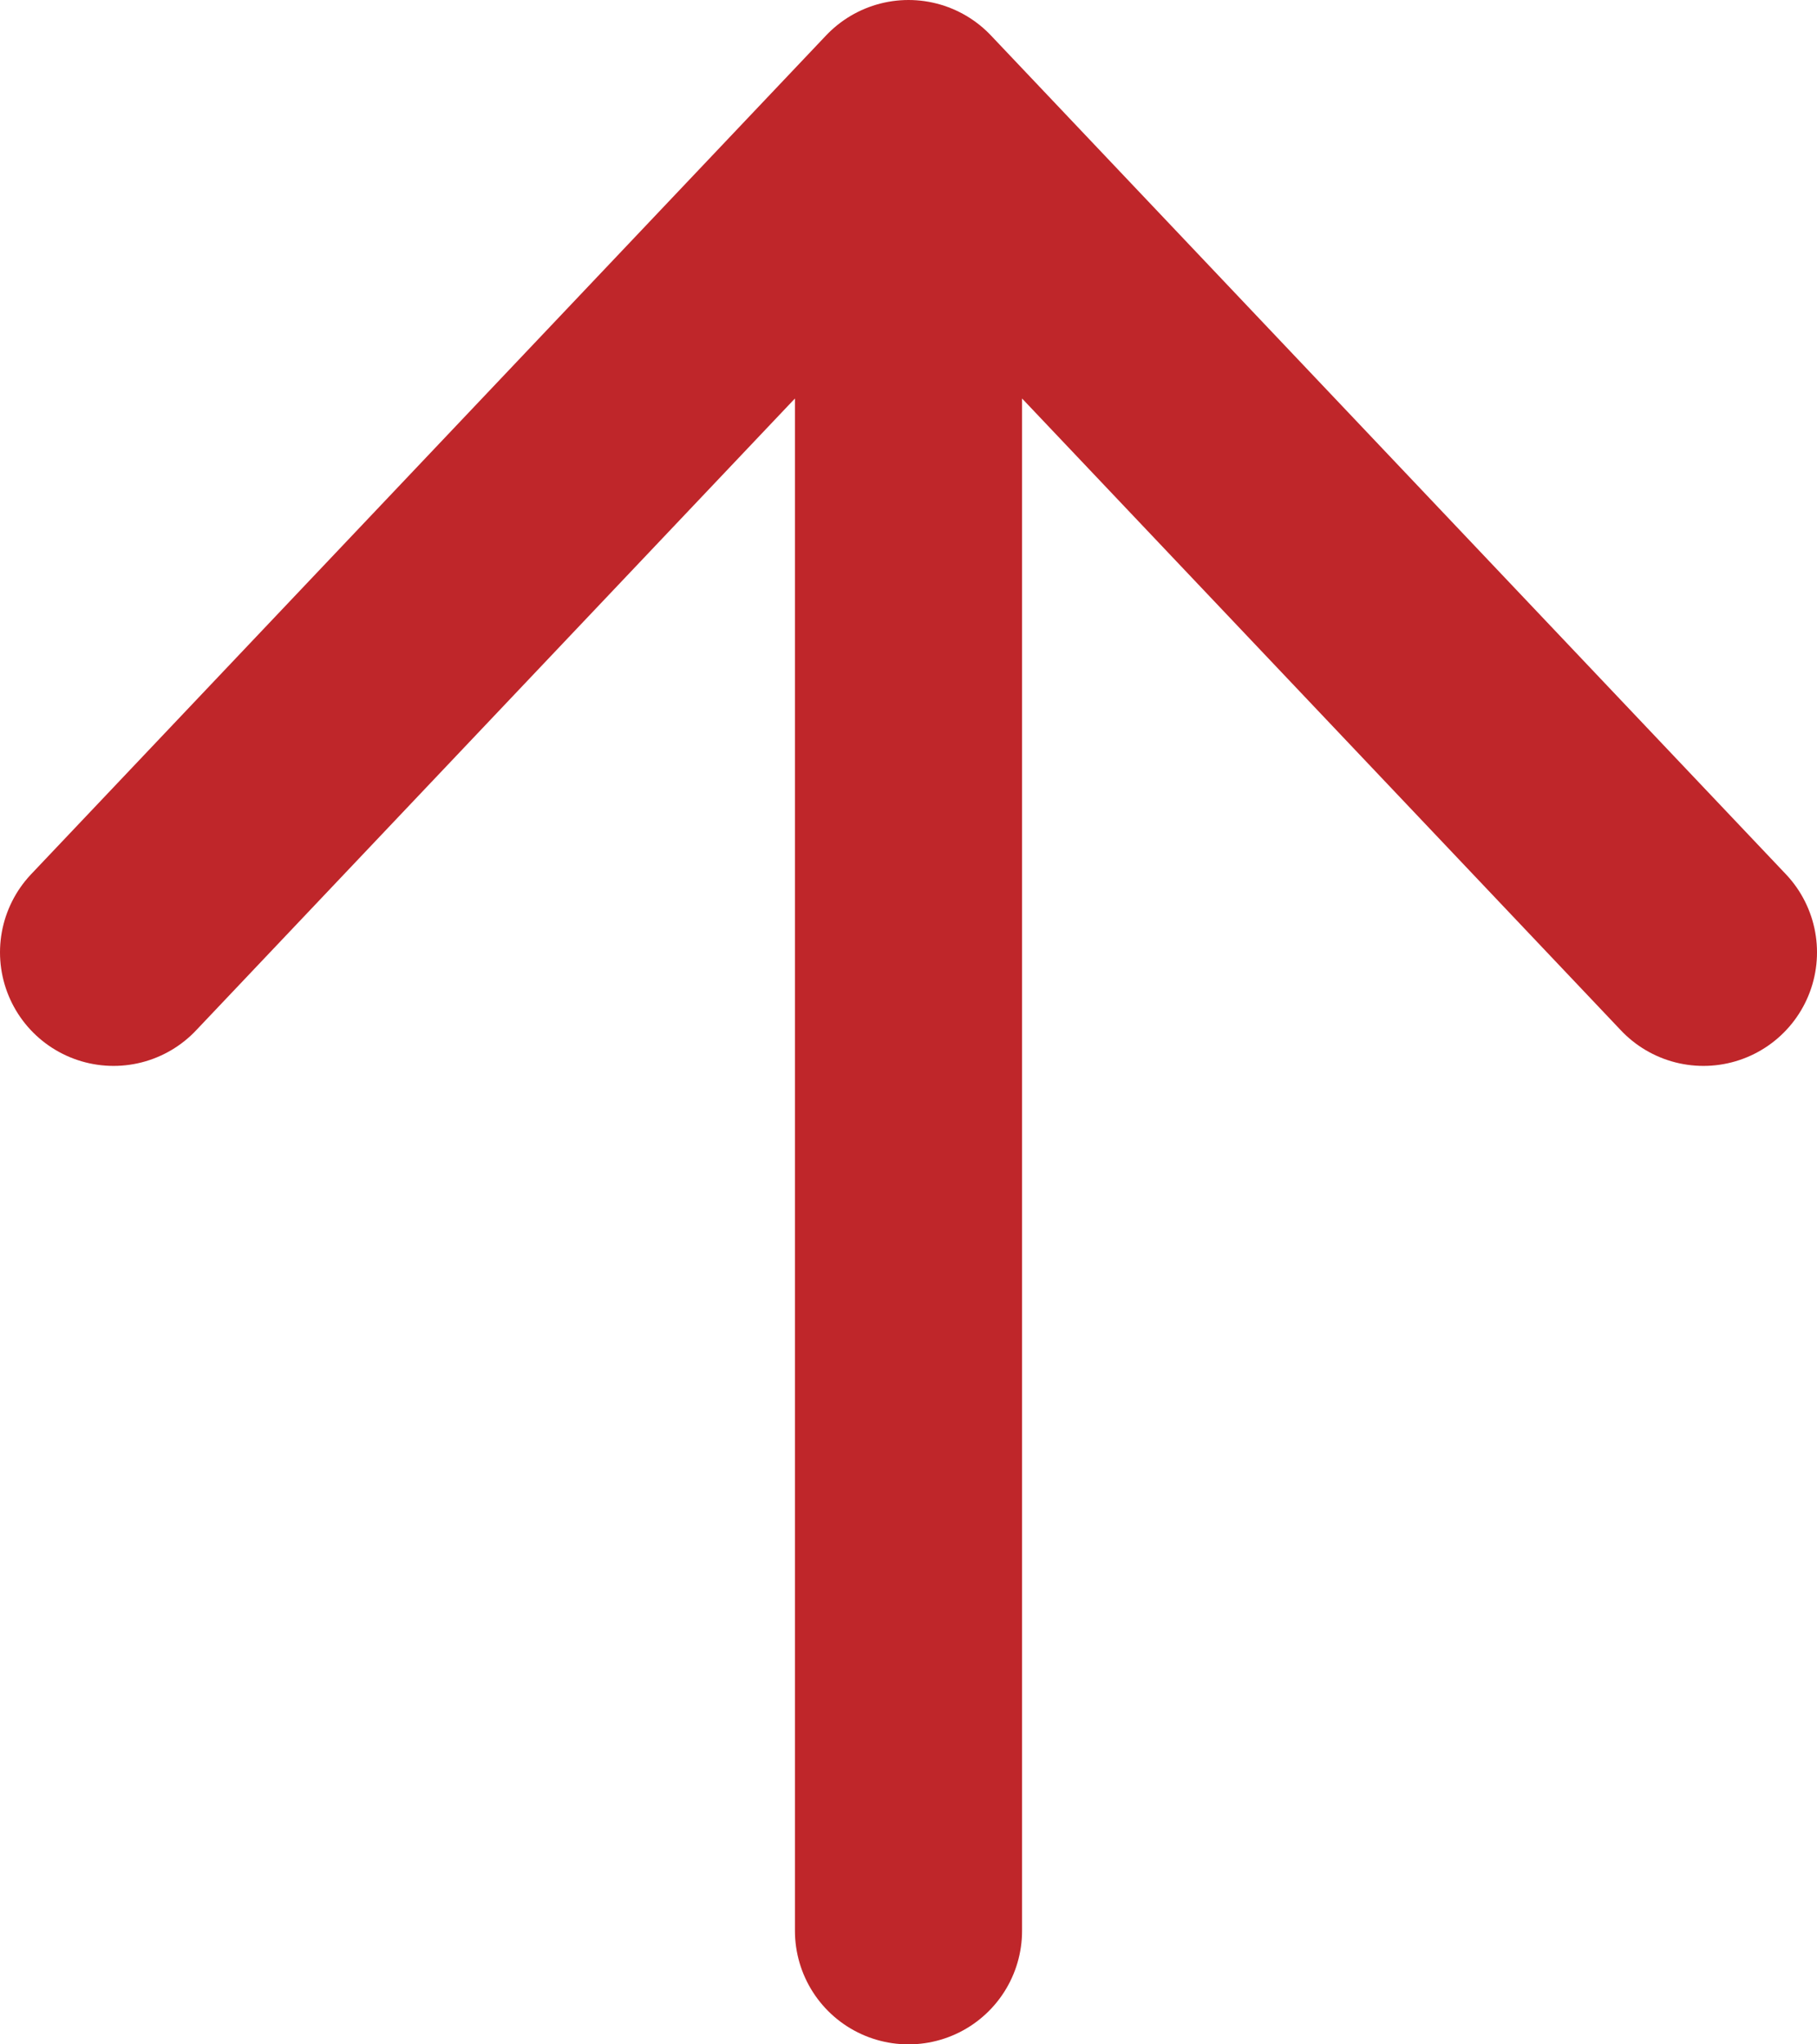 <svg width="16" height="18" viewBox="0 0 16 18" fill="none" xmlns="http://www.w3.org/2000/svg">
<path d="M1 8.385L8 1L15 8.385M8 2.026V17" stroke="#BF262A" stroke-width="2" stroke-linecap="round" stroke-linejoin="round"/>
</svg>
